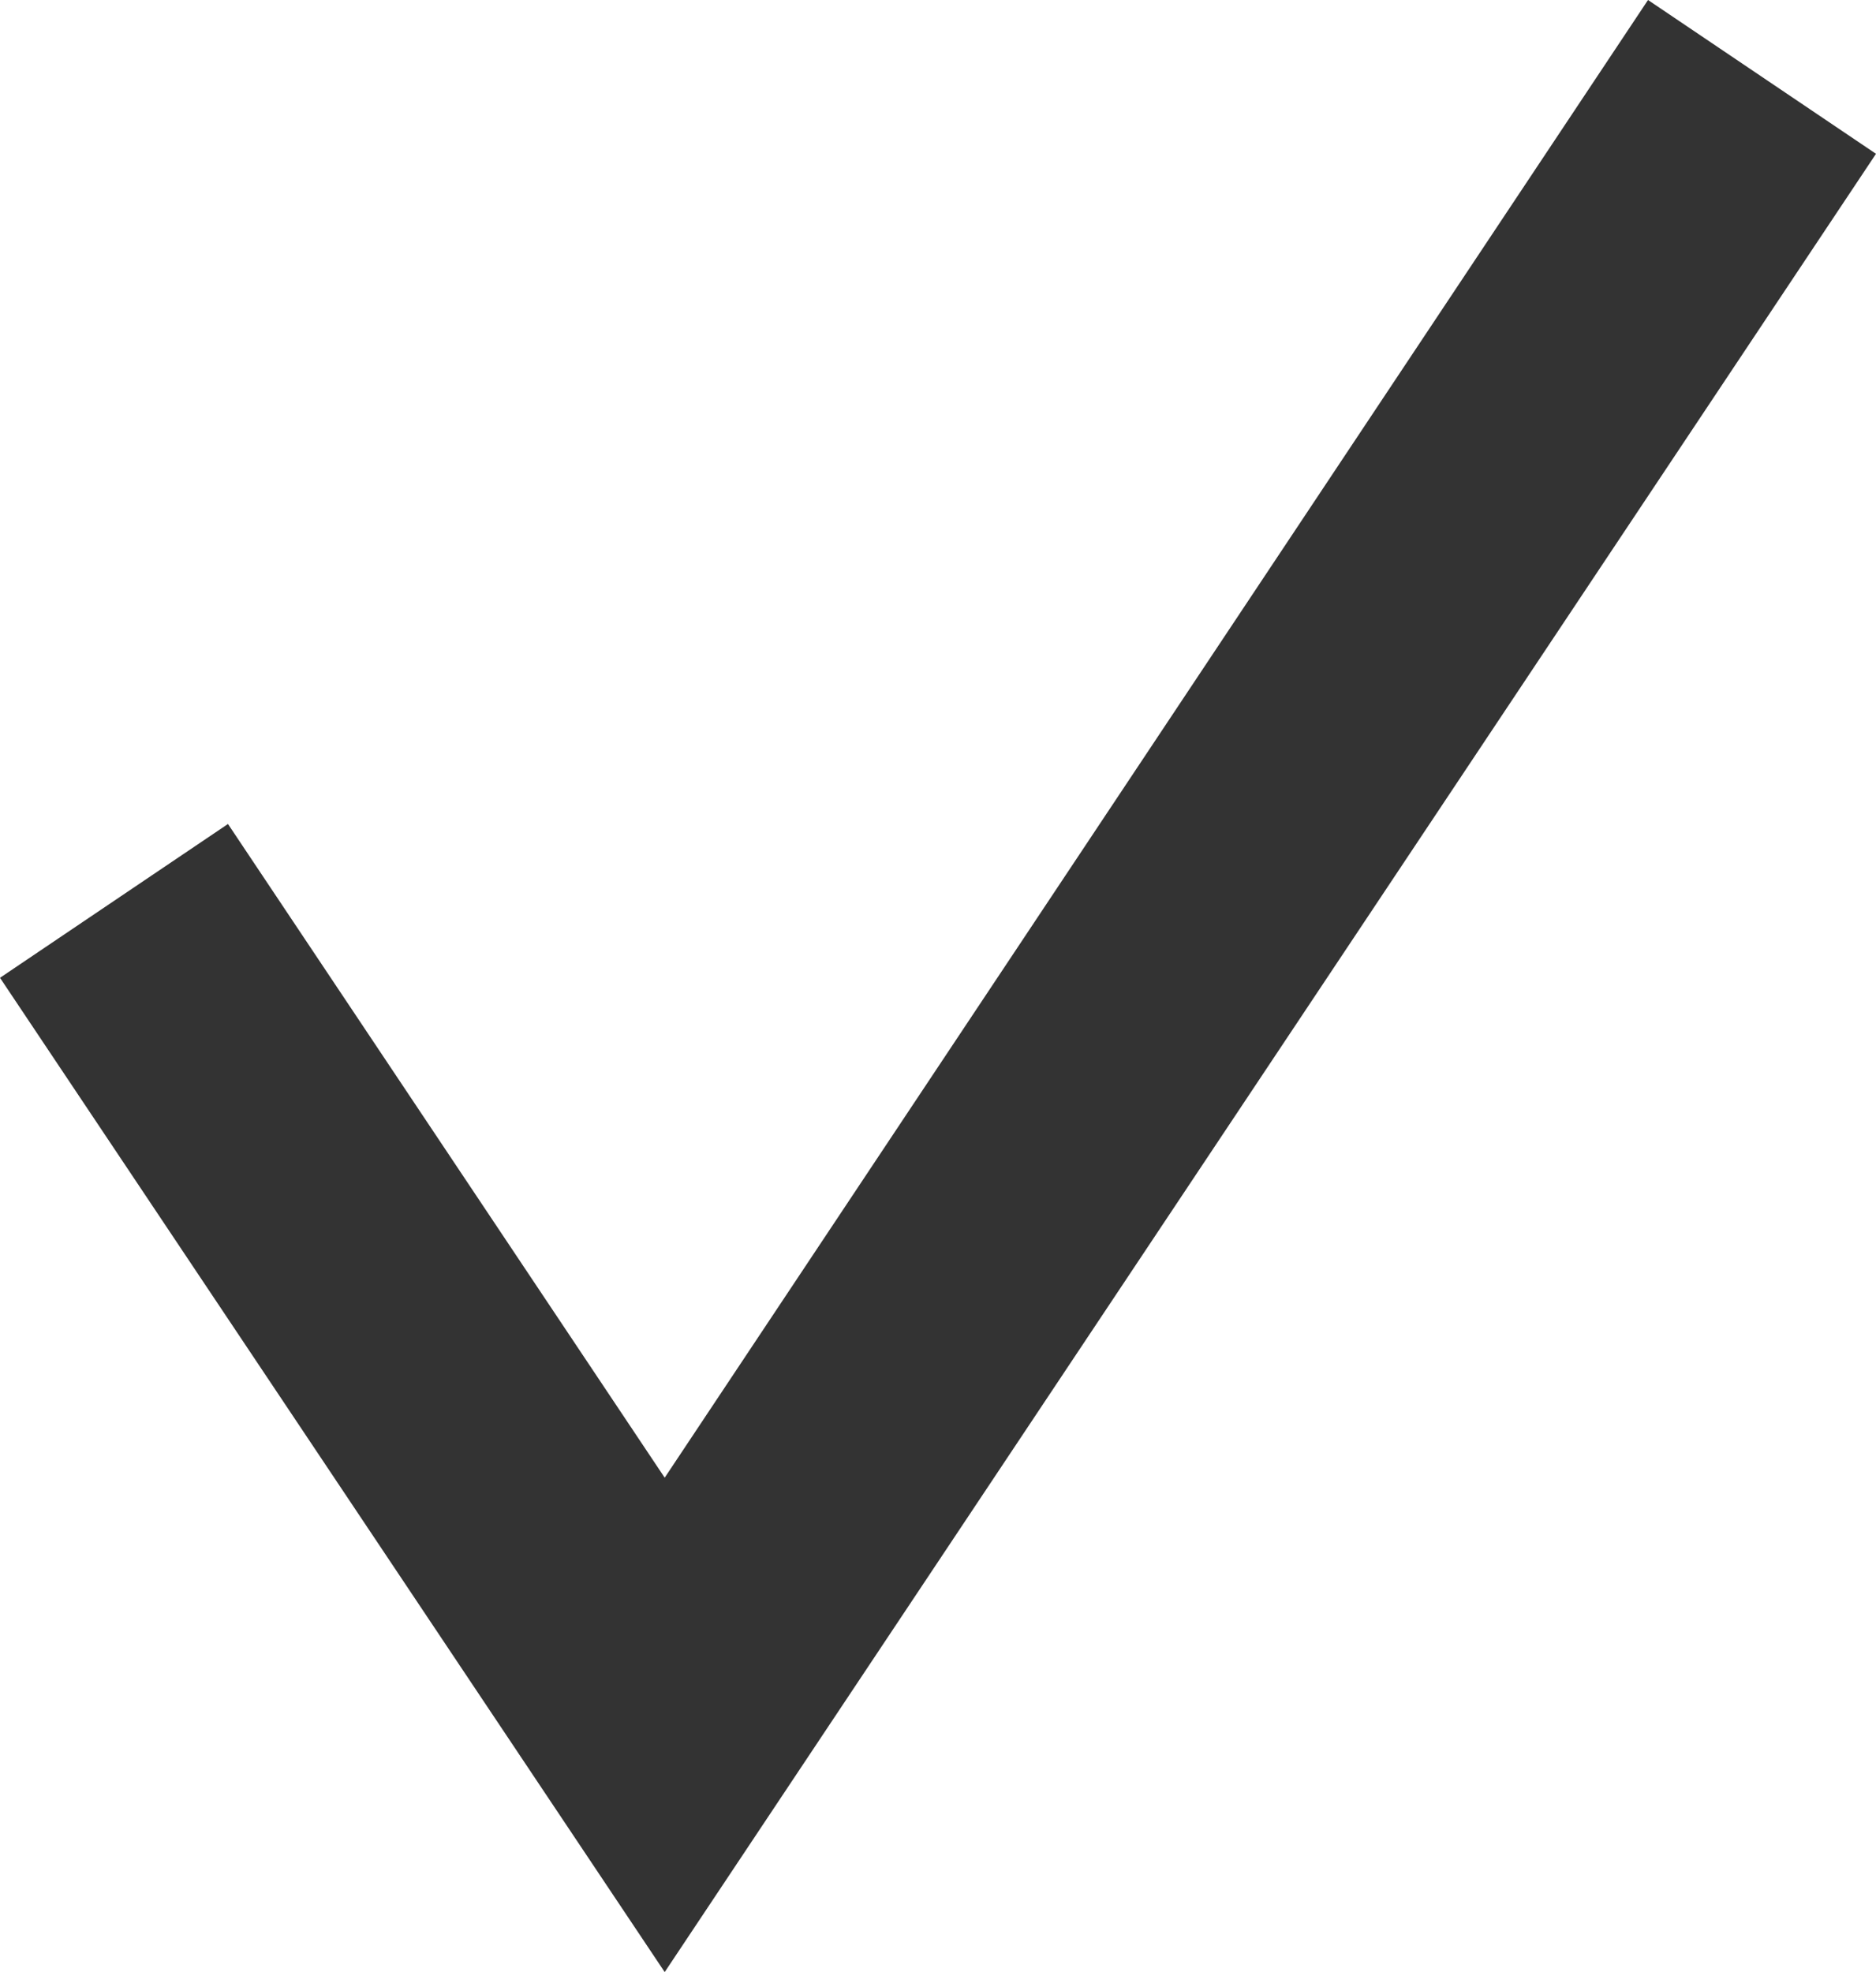 <svg xmlns="http://www.w3.org/2000/svg" viewBox="0 0 6.83 7.18"><defs><style>.cls-1{fill:#333;}</style></defs><title>selected</title><g id="Слой_2" data-name="Слой 2"><g id="Слой_1-2" data-name="Слой 1"><polygon class="cls-1" points="2.42 7.18 0 3.56 0.83 3 2.42 5.38 6 0 6.83 0.56 2.42 7.18"/></g></g></svg>